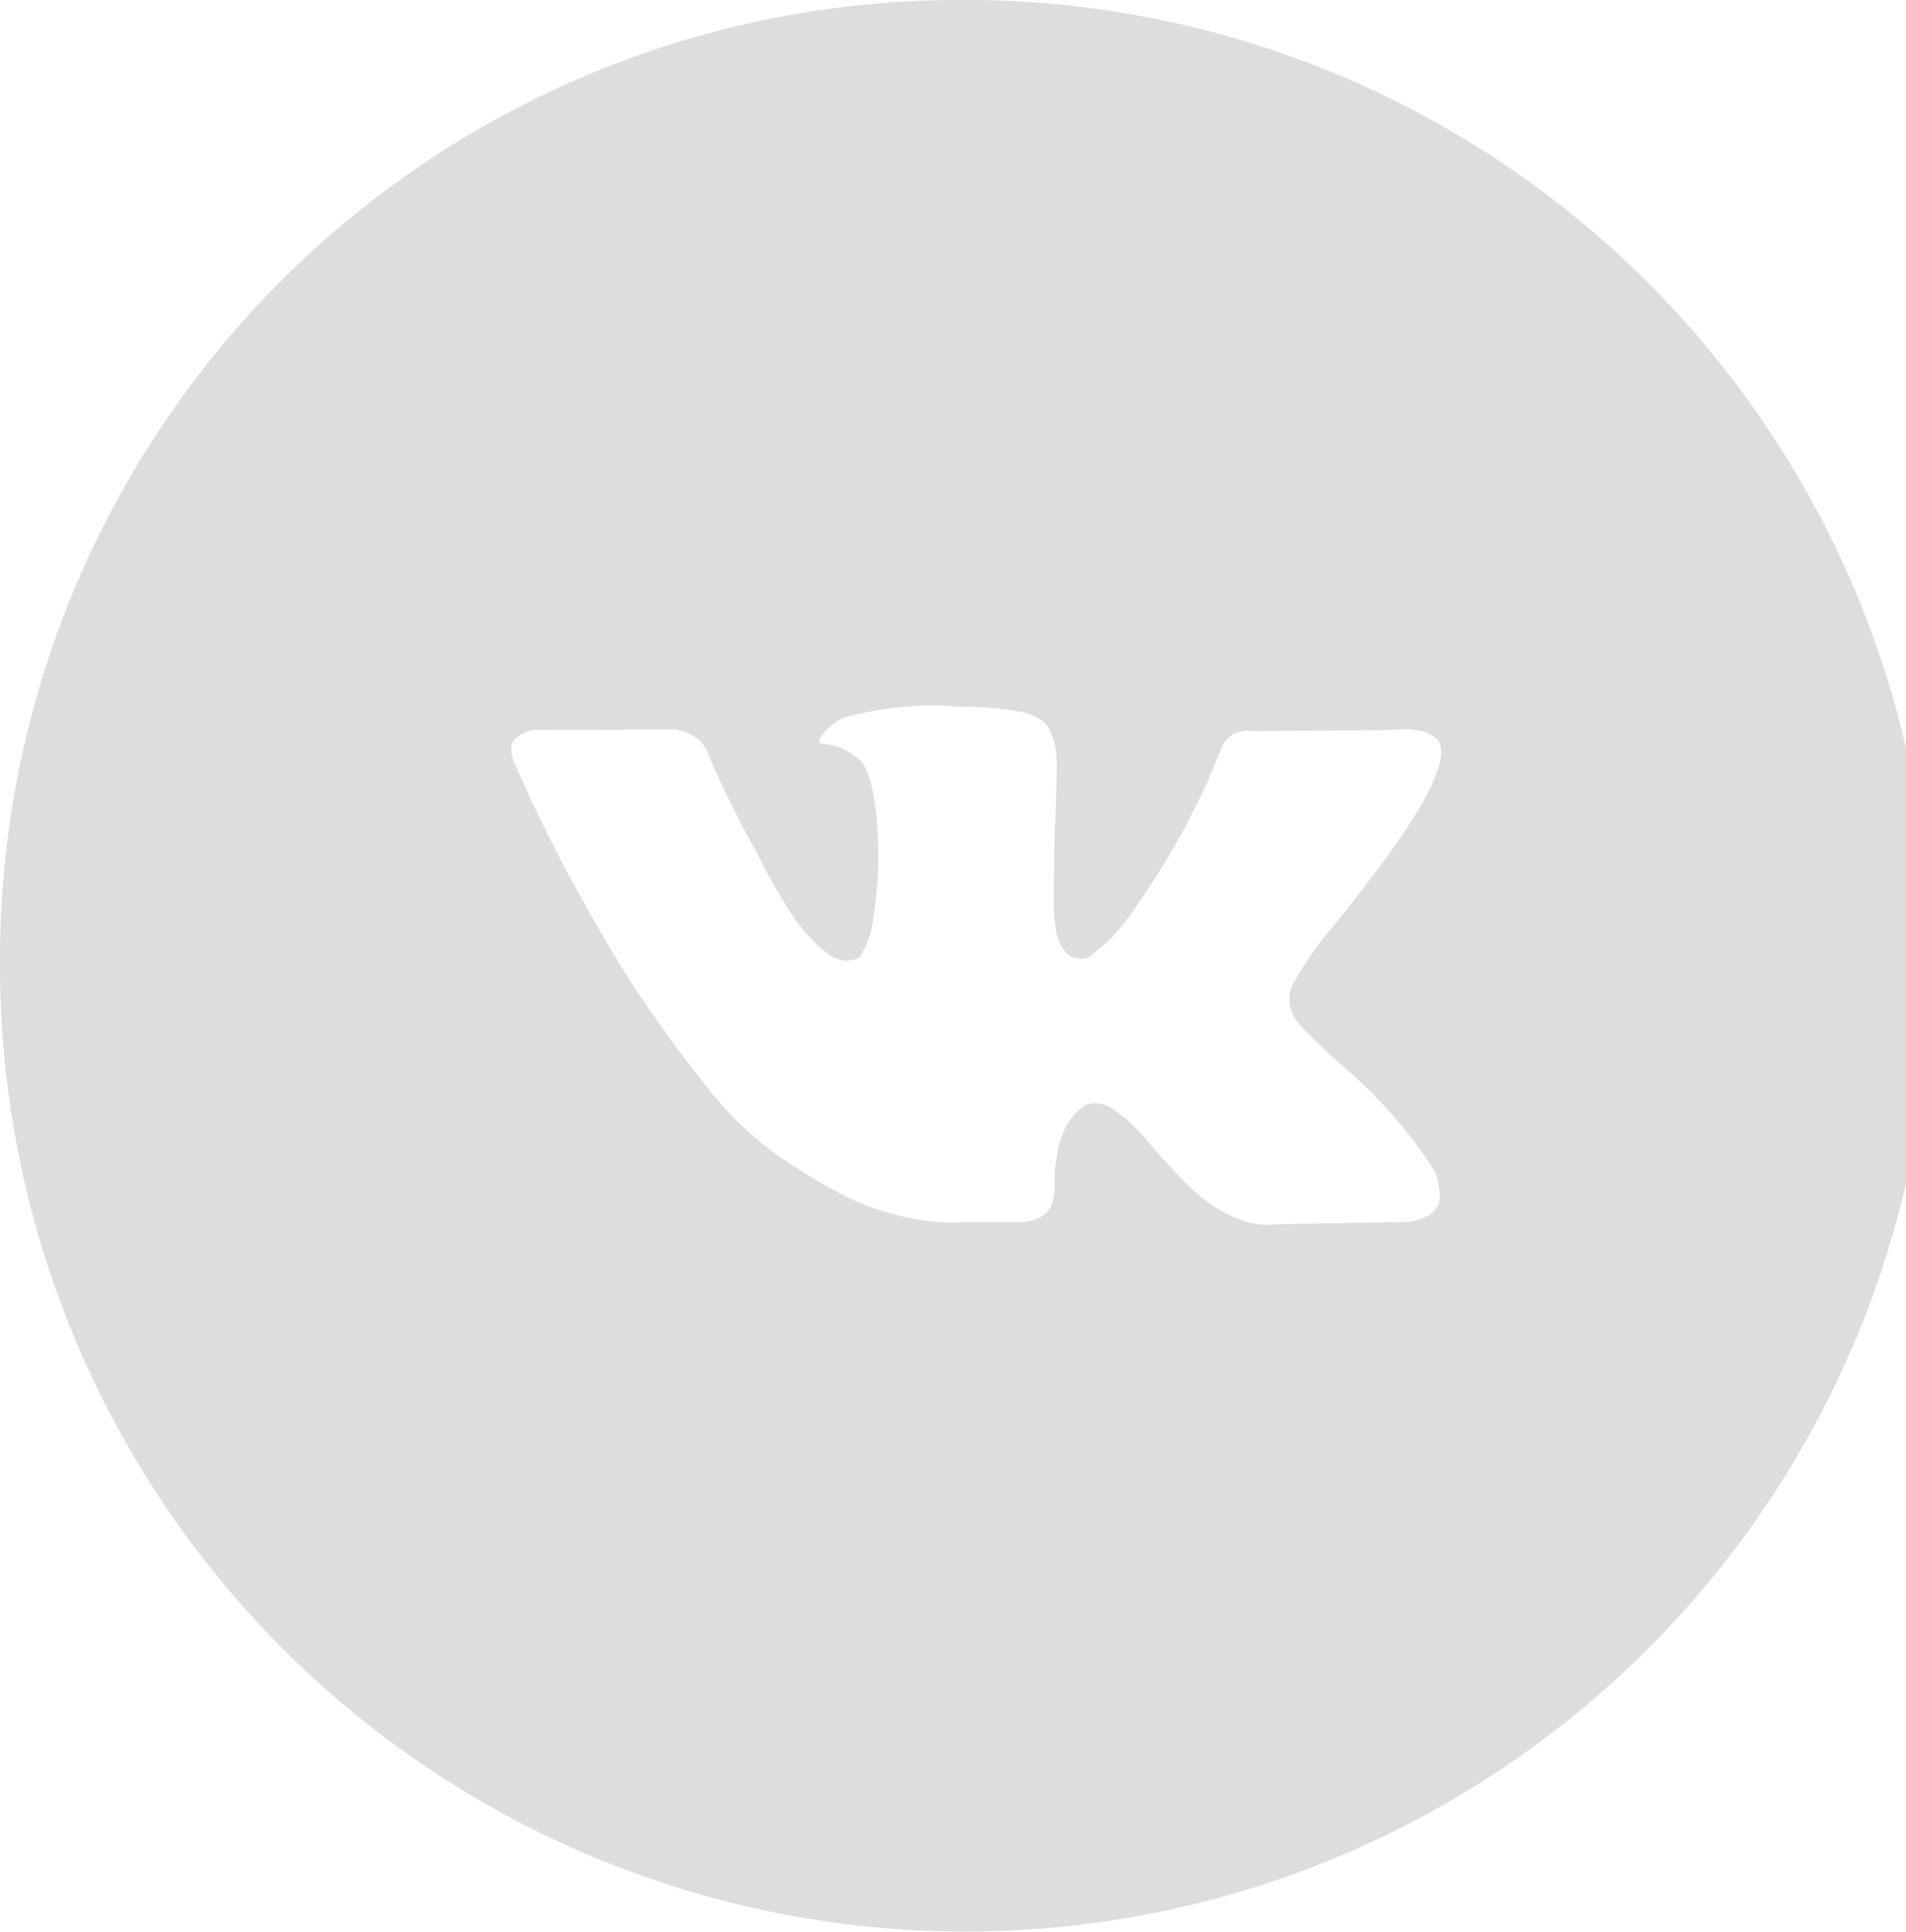 <svg xmlns="http://www.w3.org/2000/svg" width="33.563" height="34" viewBox="0 0 33.563 34">
  <defs>
    <style>
      .cls-1 {
        fill: #ddd;
        fill-rule: evenodd;
      }
    </style>
  </defs>
  <path id="ic_vk_link" class="cls-1" d="M255.906,1021a17,17,0,1,1-16.781,17A16.891,16.891,0,0,1,255.906,1021Zm8.51,20.68c-0.02-.04-0.038-0.08-0.056-0.11a8.394,8.394,0,0,0-1.627-1.84l-0.017-.01-0.009-.01-0.008-.01H262.69c-0.364-.34-0.594-0.57-0.69-0.68a0.64,0.64,0,0,1-.12-0.68,6.566,6.566,0,0,1,.767-1.09c0.233-.29.418-0.53,0.554-0.71,0.983-1.27,1.409-2.09,1.279-2.45l-0.051-.08a0.565,0.565,0,0,0-.264-0.14,1.576,1.576,0,0,0-.546-0.02l-2.454.02a0.48,0.48,0,0,0-.171,0l-0.11.03-0.043.02-0.034.03a0.266,0.266,0,0,0-.094.08,0.512,0.512,0,0,0-.085.15,13.091,13.091,0,0,1-.912,1.87c-0.21.35-.4,0.64-0.58,0.9a4.647,4.647,0,0,1-.442.56,4.172,4.172,0,0,1-.324.28,0.287,0.287,0,0,1-.222.09l-0.145-.03a0.6,0.6,0,0,1-.192-0.2,0.965,0.965,0,0,1-.1-0.33q-0.026-.195-0.03-0.33c0-.1,0-0.23,0-0.4s0.008-.29.008-0.36c0-.21,0-0.44.013-0.68s0.016-.44.021-0.59,0.009-.3.009-0.46a1.943,1.943,0,0,0-.03-0.38,1.191,1.191,0,0,0-.089-0.26,0.445,0.445,0,0,0-.175-0.2,0.981,0.981,0,0,0-.286-0.12,5.947,5.947,0,0,0-1.15-.1,5.6,5.6,0,0,0-2.037.2,1.062,1.062,0,0,0-.324.25c-0.1.12-.116,0.19-0.042,0.2a1.086,1.086,0,0,1,.724.35l0.051,0.1a1.621,1.621,0,0,1,.119.39,3.592,3.592,0,0,1,.077.61,6.408,6.408,0,0,1,0,1.04c-0.028.29-.055,0.51-0.081,0.67a1.312,1.312,0,0,1-.115.39c-0.051.1-.085,0.16-0.1,0.19a0.349,0.349,0,0,1-.043.04,0.6,0.6,0,0,1-.23.04,0.539,0.539,0,0,1-.29-0.12,1.967,1.967,0,0,1-.353-0.32,3.659,3.659,0,0,1-.414-0.57,9.688,9.688,0,0,1-.477-0.86l-0.136-.25c-0.086-.15-0.2-0.38-0.35-0.68s-0.278-.58-0.392-0.86a0.555,0.555,0,0,0-.2-0.26l-0.043-.03a1.137,1.137,0,0,0-.136-0.07,1.25,1.25,0,0,0-.2-0.05l-2.335.01a0.621,0.621,0,0,0-.486.16l-0.034.05a0.259,0.259,0,0,0-.026.13,0.642,0.642,0,0,0,.051.23c0.341,0.78.712,1.54,1.112,2.26s0.749,1.32,1.044,1.76,0.6,0.87.9,1.26,0.51,0.65.609,0.76,0.178,0.19.234,0.25l0.214,0.2a5.844,5.844,0,0,0,.6.48q0.4,0.27.878,0.54a4.684,4.684,0,0,0,1.121.45,3.834,3.834,0,0,0,1.244.13h0.98a0.633,0.633,0,0,0,.452-0.18l0.034-.04a0.551,0.551,0,0,0,.064-0.16,0.732,0.732,0,0,0,.03-0.22,2.677,2.677,0,0,1,.055-0.65,1.557,1.557,0,0,1,.145-0.43,1.106,1.106,0,0,1,.183-0.25c0.068-.06.117-0.1,0.145-0.12a0.411,0.411,0,0,0,.068-0.03,0.567,0.567,0,0,1,.482.13,2.806,2.806,0,0,1,.52.48c0.162,0.2.356,0.41,0.583,0.65a3.576,3.576,0,0,0,.6.53l0.17,0.1a2.152,2.152,0,0,0,.444.19,1.161,1.161,0,0,0,.477.04l2.181-.04a1,1,0,0,0,.5-0.1,0.423,0.423,0,0,0,.213-0.23,0.61,0.61,0,0,0,0-.28A0.9,0.9,0,0,0,264.416,1041.68Z" transform="translate(-239.125 -1021)"/>
</svg>
